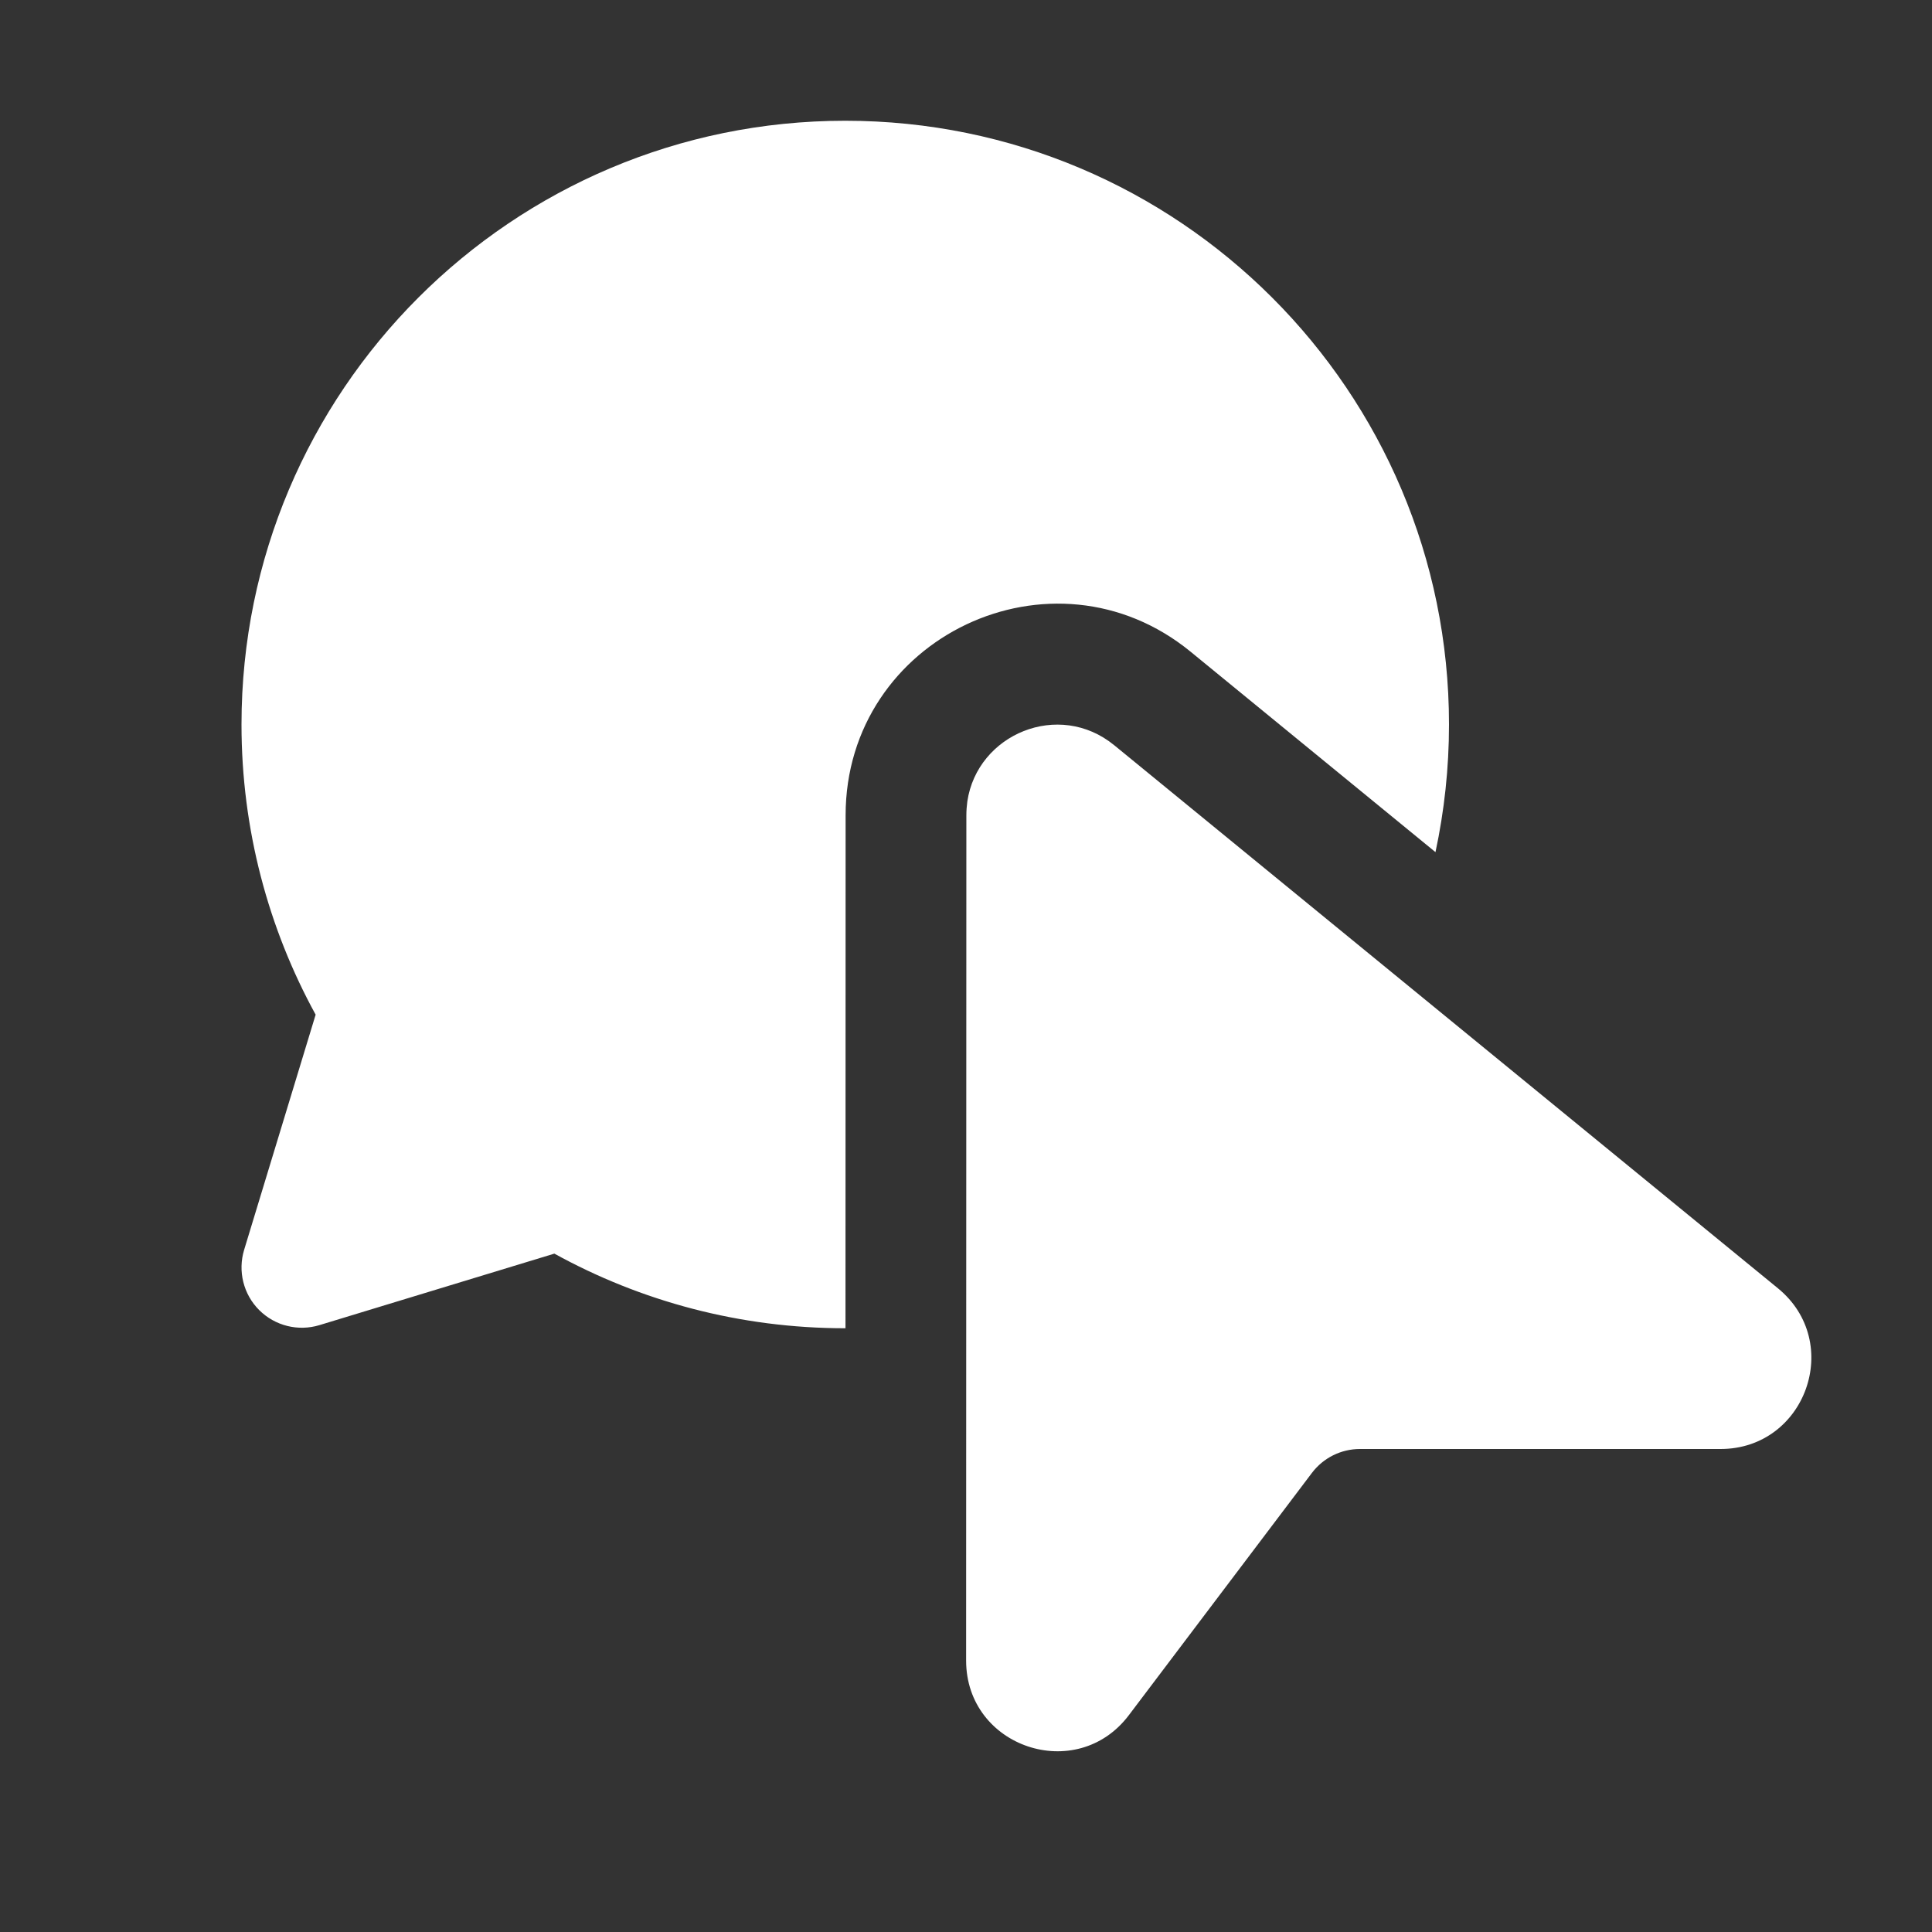 <svg width="16" height="16" viewBox="0 0 16 16" fill="none" xmlns="http://www.w3.org/2000/svg">
<rect x="0" y="0" width="16" height="16" fill="#333333" stroke="none"/>
<path d="M2 6C2 3.239 4.239 1 7 1C9.761 1 12 3.239 12 6C12 6.362 11.961 6.716 11.888 7.057L9.861 5.398C8.719 4.463 7.003 5.276 7.003 6.752L7.002 11H7C6.127 11 5.306 10.776 4.591 10.382L2.646 10.974C2.469 11.028 2.277 10.98 2.146 10.849C2.016 10.719 1.968 10.527 2.022 10.35L2.614 8.403C2.223 7.69 2 6.87 2 6ZM9.228 6.172L14.724 10.669C15.27 11.116 14.954 12 14.249 12H11.263C11.106 12 10.959 12.073 10.864 12.199L9.349 14.204C8.916 14.778 8.001 14.471 8.001 13.752L8.003 6.752C8.003 6.713 8.006 6.674 8.011 6.637C8.094 6.079 8.769 5.796 9.228 6.172Z" fill="#ffffff"/>
</svg>
